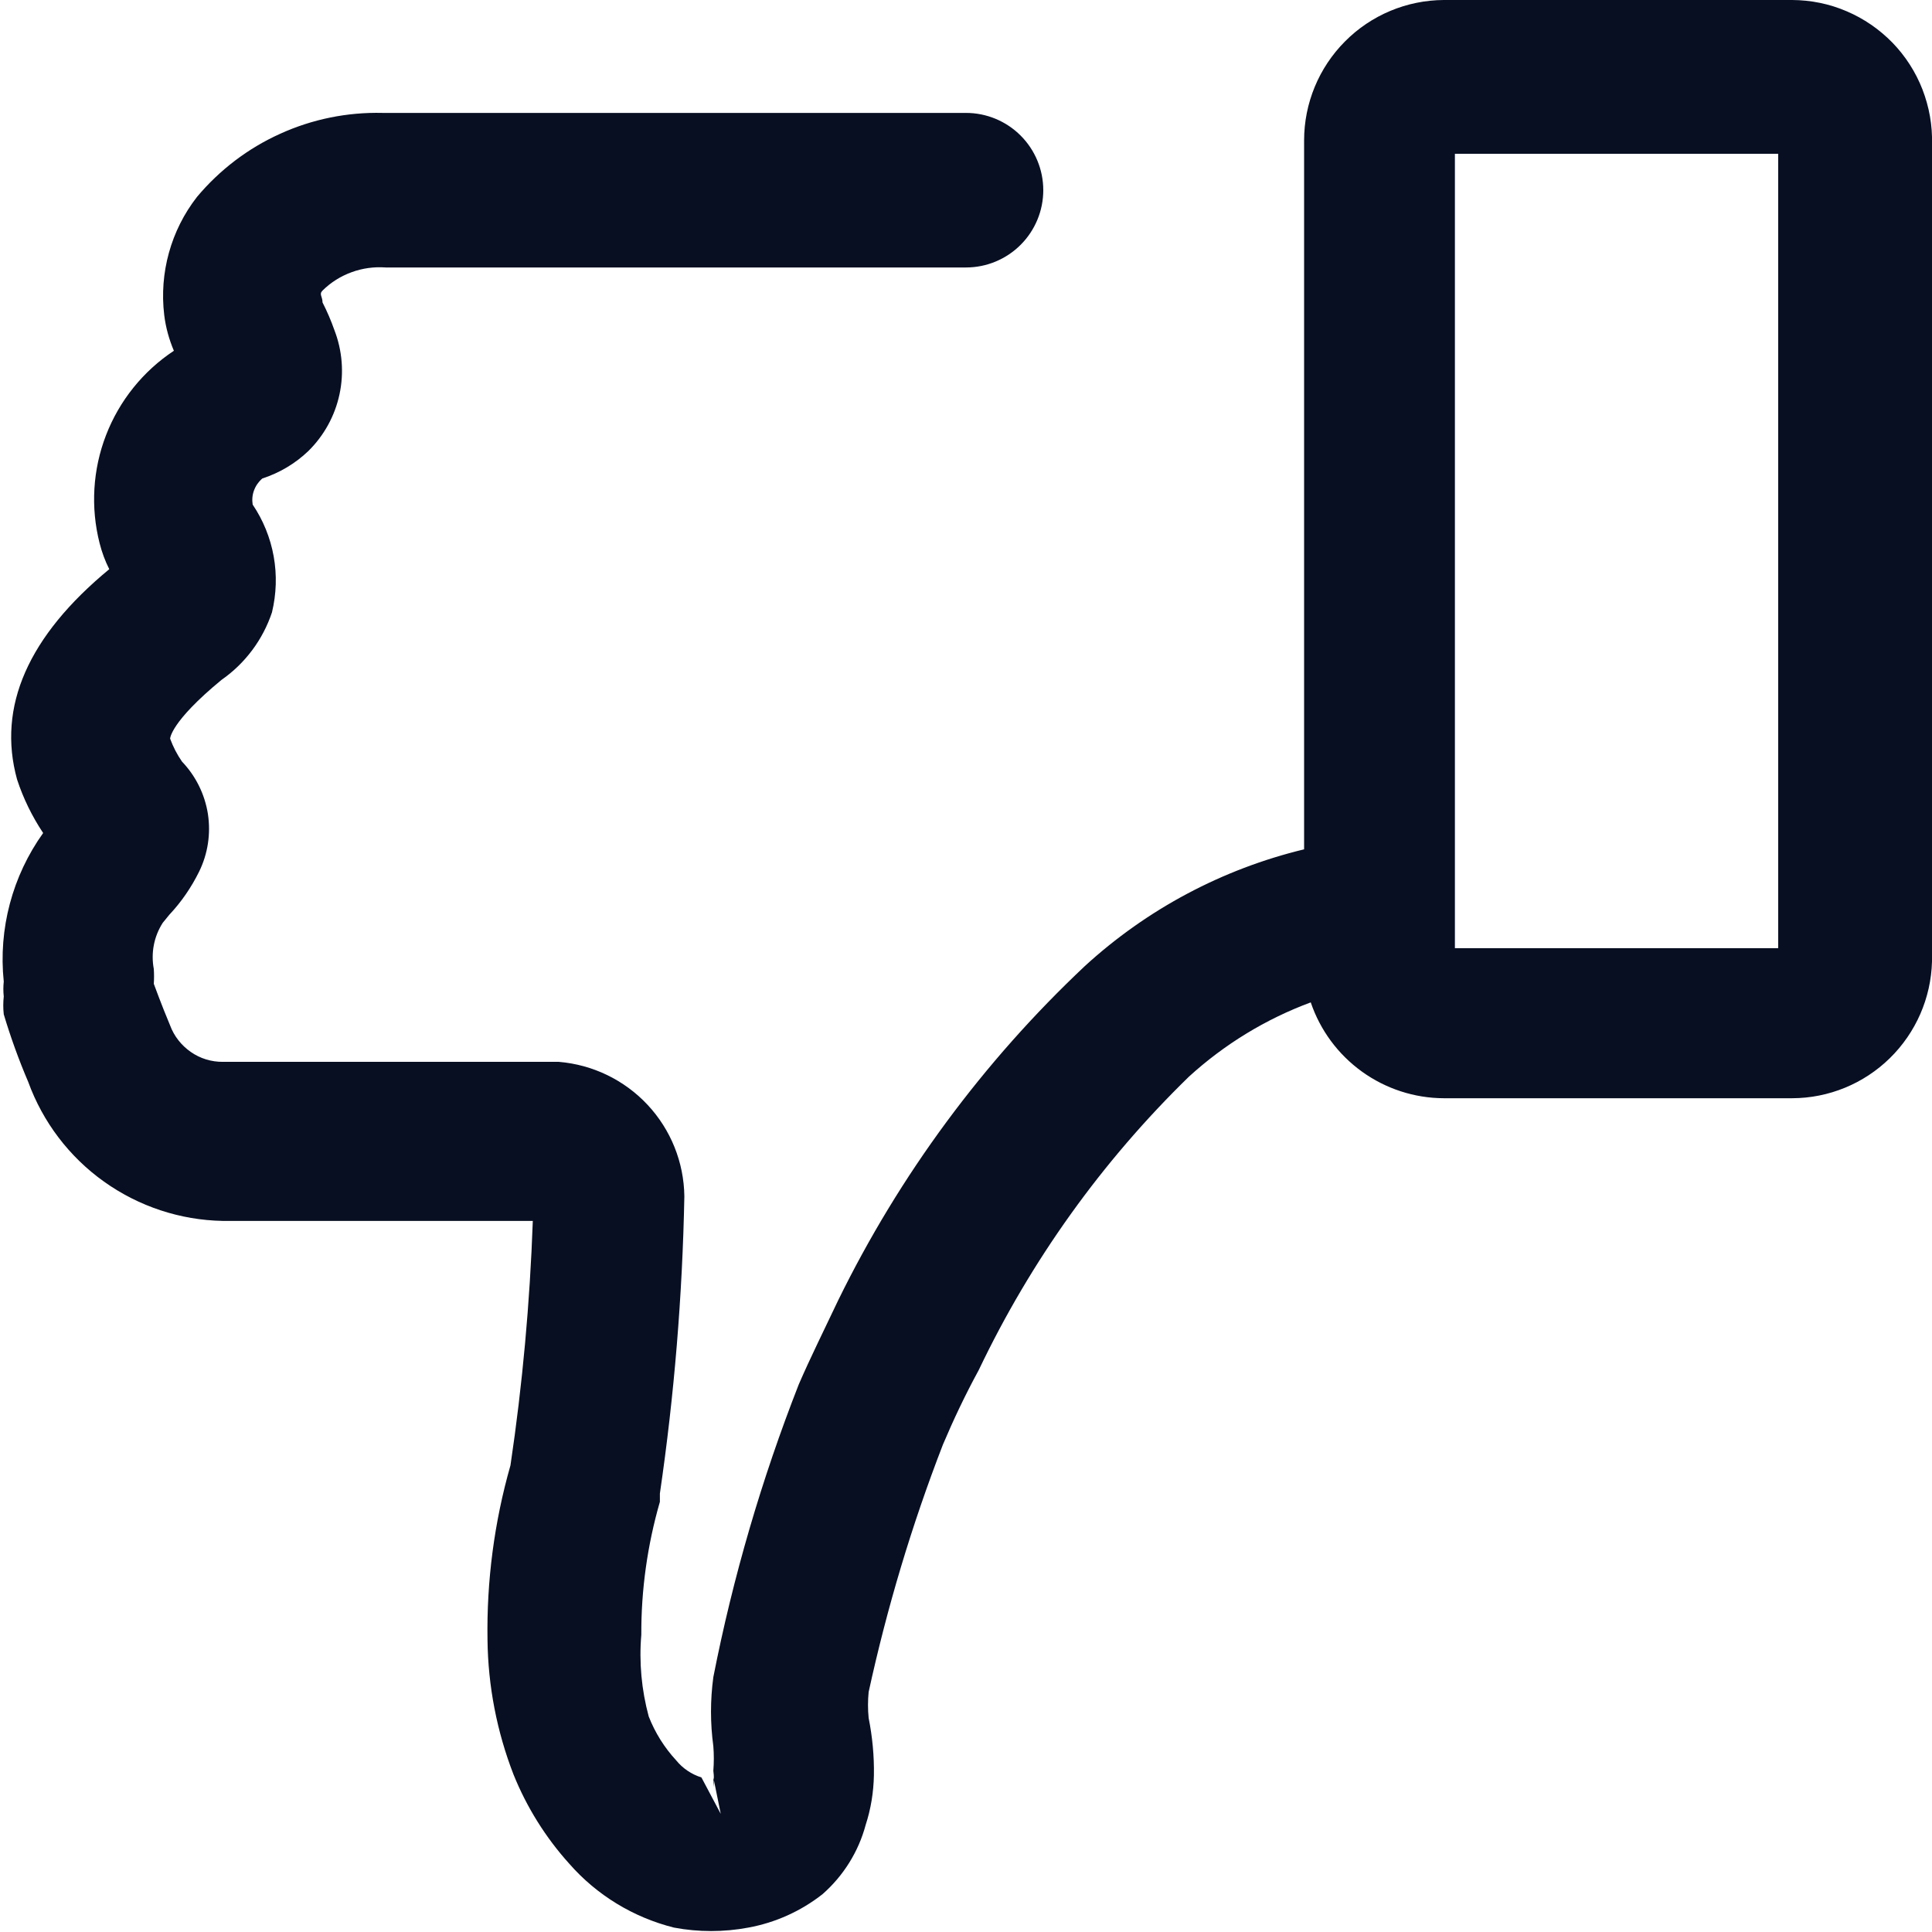 <svg width="18" height="18" viewBox="0 0 18 18" fill="none" xmlns="http://www.w3.org/2000/svg">
<g clip-path="url(#clip0)">
<path d="M0.402 7.761C0.115 8.162 -0.016 8.655 0.035 9.145C0.03 9.191 0.03 9.238 0.035 9.284C0.029 9.339 0.029 9.395 0.035 9.45C0.099 9.664 0.175 9.874 0.263 10.08C0.399 10.454 0.645 10.778 0.969 11.009C1.293 11.24 1.679 11.368 2.077 11.375L4.964 11.375C4.937 12.137 4.868 12.898 4.756 13.652C4.605 14.181 4.533 14.729 4.542 15.279C4.547 15.708 4.629 16.132 4.784 16.532C4.907 16.837 5.083 17.119 5.303 17.363C5.56 17.657 5.901 17.864 6.279 17.959C6.508 18.002 6.743 18.002 6.972 17.959C7.224 17.913 7.462 17.806 7.664 17.647C7.858 17.476 7.998 17.253 8.065 17.003C8.114 16.853 8.139 16.697 8.142 16.539C8.145 16.36 8.128 16.182 8.093 16.006C8.085 15.926 8.085 15.844 8.093 15.764C8.264 14.979 8.495 14.208 8.785 13.459C8.882 13.23 8.993 12.995 9.118 12.766C9.604 11.746 10.267 10.82 11.077 10.031C11.407 9.73 11.793 9.494 12.212 9.339C12.3 9.599 12.467 9.824 12.689 9.984C12.911 10.144 13.178 10.231 13.451 10.232L16.698 10.232C17.038 10.231 17.364 10.097 17.607 9.859C17.85 9.621 17.991 9.298 18 8.958L18 1.343C18.005 1.169 17.974 0.996 17.911 0.833C17.848 0.671 17.753 0.523 17.632 0.398C17.51 0.273 17.365 0.173 17.205 0.105C17.045 0.036 16.873 0.001 16.698 -9.42292e-06L13.451 -9.13906e-06C13.106 0.002 12.775 0.14 12.531 0.386C12.287 0.631 12.15 0.963 12.15 1.308L12.15 7.913C11.388 8.097 10.686 8.471 10.108 9C9.16 9.892 8.381 10.947 7.809 12.115C7.678 12.392 7.553 12.642 7.442 12.898C7.096 13.781 6.829 14.694 6.646 15.625C6.617 15.839 6.617 16.056 6.646 16.269C6.652 16.345 6.652 16.422 6.646 16.498C6.653 16.548 6.653 16.599 6.646 16.65C6.646 16.608 6.646 16.581 6.646 16.56L6.715 16.899L6.535 16.56C6.443 16.531 6.361 16.476 6.3 16.401C6.19 16.282 6.103 16.143 6.044 15.992C5.977 15.744 5.953 15.487 5.975 15.231C5.973 14.812 6.032 14.394 6.148 13.992L6.148 13.915C6.282 12.998 6.358 12.073 6.376 11.146C6.372 10.829 6.25 10.525 6.033 10.293C5.817 10.062 5.522 9.919 5.206 9.893L2.077 9.893C1.97 9.894 1.865 9.862 1.778 9.801C1.69 9.74 1.622 9.654 1.585 9.554C1.495 9.339 1.447 9.201 1.433 9.166C1.436 9.12 1.436 9.074 1.433 9.028C1.405 8.879 1.434 8.726 1.516 8.598L1.578 8.522C1.69 8.403 1.783 8.267 1.855 8.121C1.937 7.954 1.965 7.767 1.937 7.583C1.908 7.4 1.824 7.23 1.696 7.096C1.65 7.03 1.613 6.958 1.585 6.882C1.585 6.882 1.585 6.729 2.063 6.335C2.284 6.181 2.449 5.96 2.534 5.705C2.575 5.534 2.581 5.357 2.55 5.184C2.519 5.011 2.452 4.846 2.354 4.701C2.347 4.656 2.351 4.61 2.367 4.568C2.383 4.525 2.409 4.488 2.444 4.458C2.604 4.406 2.751 4.319 2.873 4.202C3.019 4.058 3.12 3.875 3.163 3.674C3.206 3.474 3.189 3.265 3.115 3.074C3.084 2.986 3.047 2.9 3.005 2.818C3.005 2.762 2.97 2.742 3.005 2.707C3.082 2.631 3.174 2.573 3.276 2.536C3.377 2.499 3.485 2.484 3.593 2.492L9 2.492C9.191 2.492 9.374 2.416 9.509 2.281C9.644 2.146 9.72 1.963 9.72 1.772C9.72 1.581 9.644 1.398 9.509 1.263C9.374 1.128 9.191 1.052 9 1.052L3.565 1.052C3.237 1.044 2.91 1.11 2.611 1.246C2.311 1.381 2.046 1.583 1.835 1.835C1.592 2.147 1.483 2.543 1.53 2.935C1.544 3.05 1.575 3.162 1.62 3.268C1.333 3.458 1.112 3.733 0.988 4.054C0.864 4.375 0.843 4.727 0.928 5.061C0.949 5.144 0.979 5.226 1.018 5.303C0.263 5.926 -0.028 6.584 0.159 7.262C0.217 7.439 0.299 7.606 0.402 7.761ZM13.555 8.834L13.555 1.433L16.567 1.433L16.567 8.834L13.555 8.834Z" fill="#080F22"/>
</g>
<defs>
<clipPath id="clip0">
<rect width="18" height="18" fill="white" transform="translate(18 18) rotate(180)"/>
</clipPath>
</defs>
</svg>
